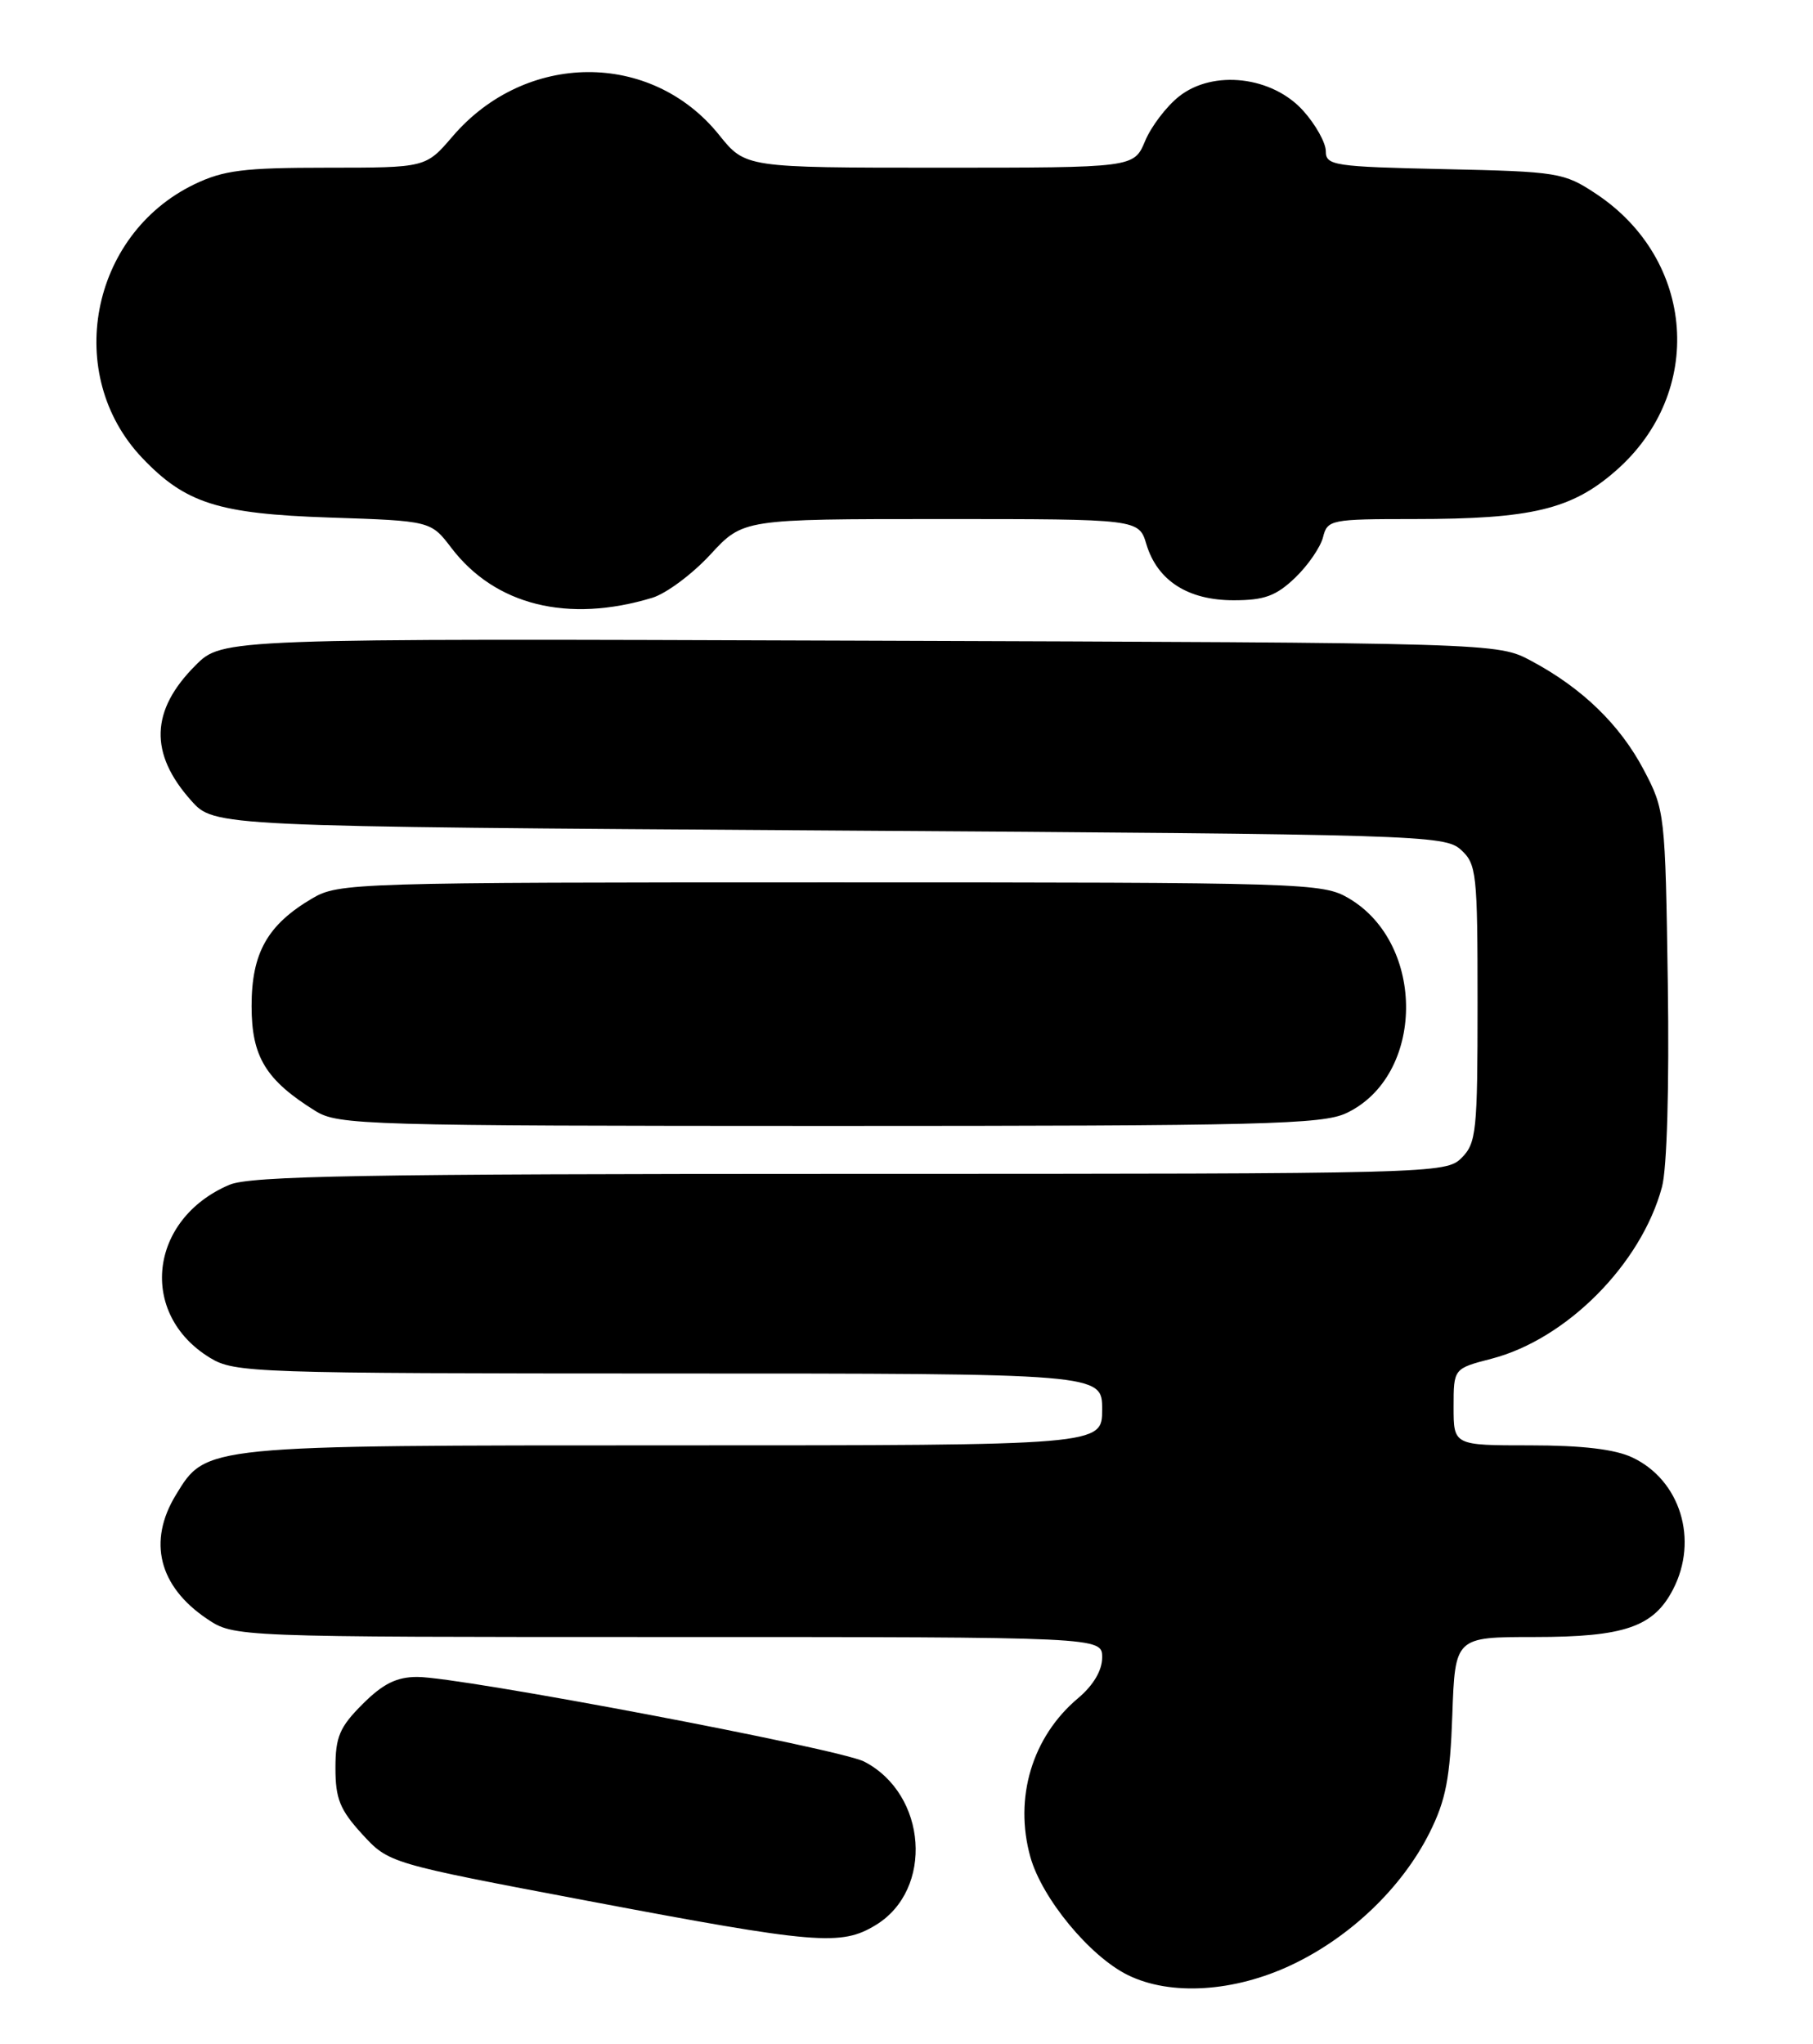 <?xml version="1.0" encoding="UTF-8" standalone="no"?>
<!DOCTYPE svg PUBLIC "-//W3C//DTD SVG 1.1//EN" "http://www.w3.org/Graphics/SVG/1.1/DTD/svg11.dtd" >
<svg xmlns="http://www.w3.org/2000/svg" xmlns:xlink="http://www.w3.org/1999/xlink" version="1.1" viewBox="0 0 227 256">
 <g >
 <path fill="currentColor"
d=" M 161.72 246.06 C 169.09 242.57 175.55 236.38 179.00 229.49 C 181.03 225.42 181.56 222.70 181.84 214.75 C 182.19 205.00 182.19 205.00 192.14 205.00 C 203.39 205.00 207.05 203.74 209.48 199.03 C 212.69 192.83 210.39 185.36 204.39 182.52 C 202.23 181.49 198.11 181.00 191.60 181.00 C 182.00 181.00 182.00 181.00 182.00 176.19 C 182.00 171.38 182.00 171.38 186.75 170.15 C 196.15 167.71 205.50 158.29 208.09 148.65 C 208.72 146.33 209.01 136.10 208.82 123.14 C 208.51 101.88 208.45 101.41 205.81 96.41 C 202.83 90.75 198.09 86.16 191.72 82.76 C 187.50 80.50 187.50 80.50 107.67 80.23 C 27.85 79.95 27.85 79.95 24.48 83.32 C 18.84 88.96 18.66 94.35 23.94 100.26 C 26.83 103.50 26.83 103.50 103.81 104.00 C 177.73 104.48 180.87 104.58 182.90 106.40 C 184.88 108.20 185.00 109.29 185.00 125.65 C 185.00 141.67 184.85 143.15 183.00 145.00 C 181.04 146.96 179.67 147.00 106.47 147.00 C 45.56 147.00 31.35 147.25 28.72 148.37 C 18.63 152.67 17.30 164.56 26.30 170.04 C 29.37 171.91 31.71 171.99 83.75 172.00 C 138.00 172.00 138.00 172.00 138.00 176.50 C 138.00 181.00 138.00 181.00 84.47 181.00 C 25.39 181.00 25.83 180.96 22.03 187.19 C 18.47 193.02 19.88 198.65 25.91 202.72 C 29.30 205.00 29.30 205.00 83.65 205.00 C 138.00 205.00 138.00 205.00 138.00 207.56 C 138.00 209.19 136.89 211.06 134.96 212.68 C 129.23 217.51 126.94 225.15 129.01 232.55 C 130.46 237.73 136.45 244.99 141.21 247.33 C 146.54 249.96 154.51 249.47 161.72 246.06 Z  M 109.65 241.07 C 116.94 236.63 116.09 224.68 108.20 220.60 C 105.08 218.99 57.64 210.00 52.25 210.00 C 49.66 210.00 47.95 210.85 45.40 213.40 C 42.52 216.28 42.00 217.50 42.00 221.41 C 42.00 225.25 42.56 226.64 45.34 229.68 C 48.69 233.33 48.69 233.33 73.59 238.04 C 102.22 243.46 105.30 243.72 109.65 241.07 Z  M 168.58 139.39 C 178.39 134.74 178.58 118.22 168.89 112.50 C 165.60 110.56 163.70 110.50 104.00 110.50 C 44.30 110.50 42.40 110.56 39.10 112.50 C 33.48 115.81 31.50 119.33 31.50 125.99 C 31.50 132.35 33.28 135.26 39.50 139.13 C 42.34 140.89 45.74 140.99 103.85 141.00 C 158.12 141.00 165.59 140.81 168.58 139.39 Z  M 81.67 74.86 C 83.41 74.33 86.68 71.90 88.94 69.45 C 93.04 65.00 93.04 65.00 117.81 65.00 C 142.59 65.00 142.59 65.00 143.54 68.17 C 144.92 72.72 148.74 75.17 154.46 75.17 C 158.31 75.17 159.77 74.63 162.15 72.36 C 163.76 70.82 165.33 68.53 165.65 67.28 C 166.20 65.08 166.61 65.00 177.06 65.00 C 191.79 65.00 196.82 63.79 202.36 58.91 C 213.50 49.11 212.28 32.51 199.82 24.26 C 195.82 21.61 195.08 21.49 180.83 21.18 C 167.01 20.88 166.00 20.73 166.00 18.94 C 166.00 17.89 164.74 15.62 163.19 13.89 C 159.32 9.56 151.91 8.69 147.63 12.07 C 146.05 13.32 144.13 15.84 143.37 17.67 C 141.97 21.00 141.97 21.00 117.65 21.00 C 93.33 21.00 93.33 21.00 90.03 16.89 C 81.54 6.33 65.79 6.42 56.66 17.09 C 53.31 21.00 53.31 21.00 40.97 21.00 C 30.50 21.00 27.98 21.32 24.31 23.09 C 11.27 29.41 7.93 46.94 17.80 57.34 C 23.20 63.02 27.32 64.34 41.22 64.81 C 53.94 65.23 53.94 65.23 56.52 68.62 C 62.00 75.80 71.11 78.06 81.67 74.86 Z "/>
</g>
</svg>